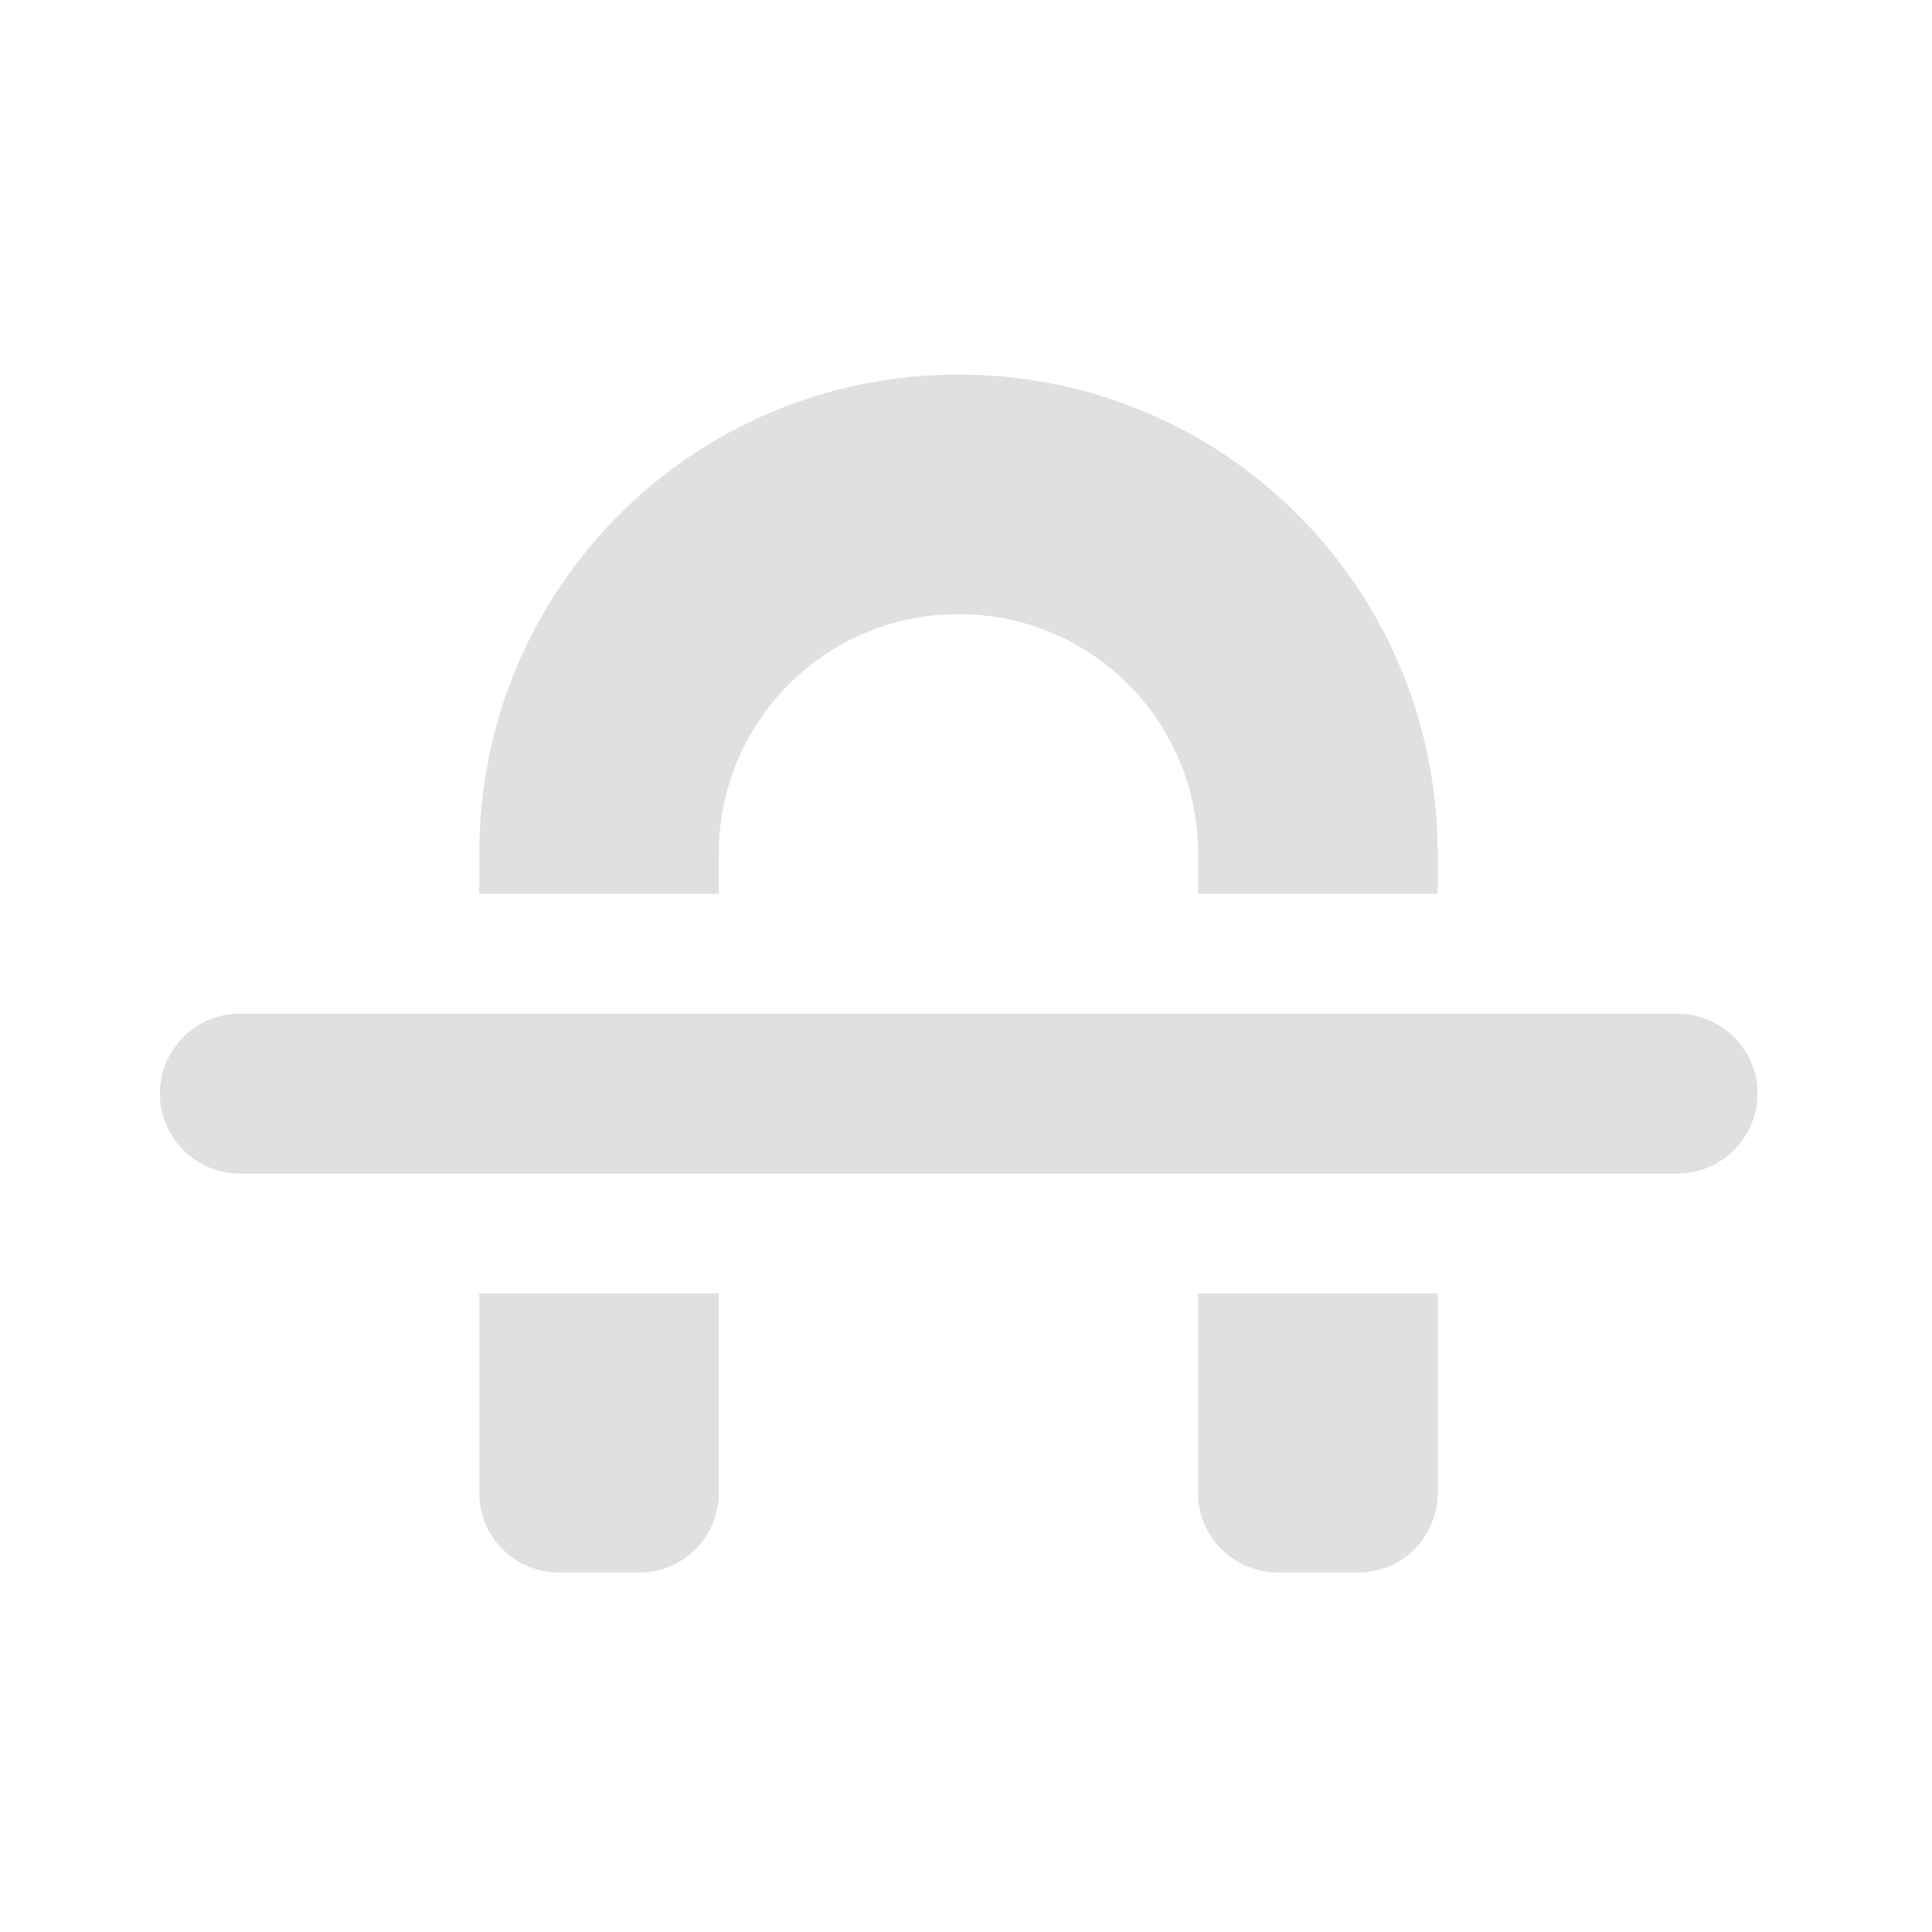 <?xml version="1.0" encoding="UTF-8"?>
<svg xmlns="http://www.w3.org/2000/svg" xmlns:xlink="http://www.w3.org/1999/xlink" width="16px" height="16px" viewBox="0 0 16 16" version="1.1">
<g id="surface1">
<path style=" stroke:none;fill-rule:nonzero;fill:rgb(87.843%,87.843%,87.843%);fill-opacity:1;" d="M 7.938 3.102 C 5.738 3.102 3.969 4.871 3.969 7.07 L 3.969 7.402 L 5.953 7.402 L 5.953 7.07 C 5.953 5.973 6.84 5.086 7.938 5.086 C 9.039 5.086 9.922 5.973 9.922 7.07 L 9.922 7.402 L 11.906 7.402 L 11.906 7.07 C 11.906 4.871 10.137 3.102 7.938 3.102 Z M 3.969 10.711 L 3.969 12.363 C 3.969 12.73 4.266 13.023 4.629 13.023 L 5.293 13.023 C 5.66 13.023 5.953 12.73 5.953 12.363 L 5.953 10.711 Z M 9.922 10.711 L 9.922 12.363 C 9.922 12.73 10.219 13.023 10.586 13.023 L 11.246 13.023 C 11.613 13.023 11.906 12.73 11.906 12.363 L 11.906 10.711 Z M 9.922 10.711 "/>
<path style=" stroke:none;fill-rule:nonzero;fill:rgb(87.843%,87.843%,87.843%);fill-opacity:1;" d="M 1.984 8.395 L 13.891 8.395 C 14.258 8.395 14.555 8.691 14.555 9.055 C 14.555 9.422 14.258 9.719 13.891 9.719 L 1.984 9.719 C 1.621 9.719 1.324 9.422 1.324 9.055 C 1.324 8.691 1.621 8.395 1.984 8.395 Z M 1.984 8.395 "/>
</g>
</svg>
